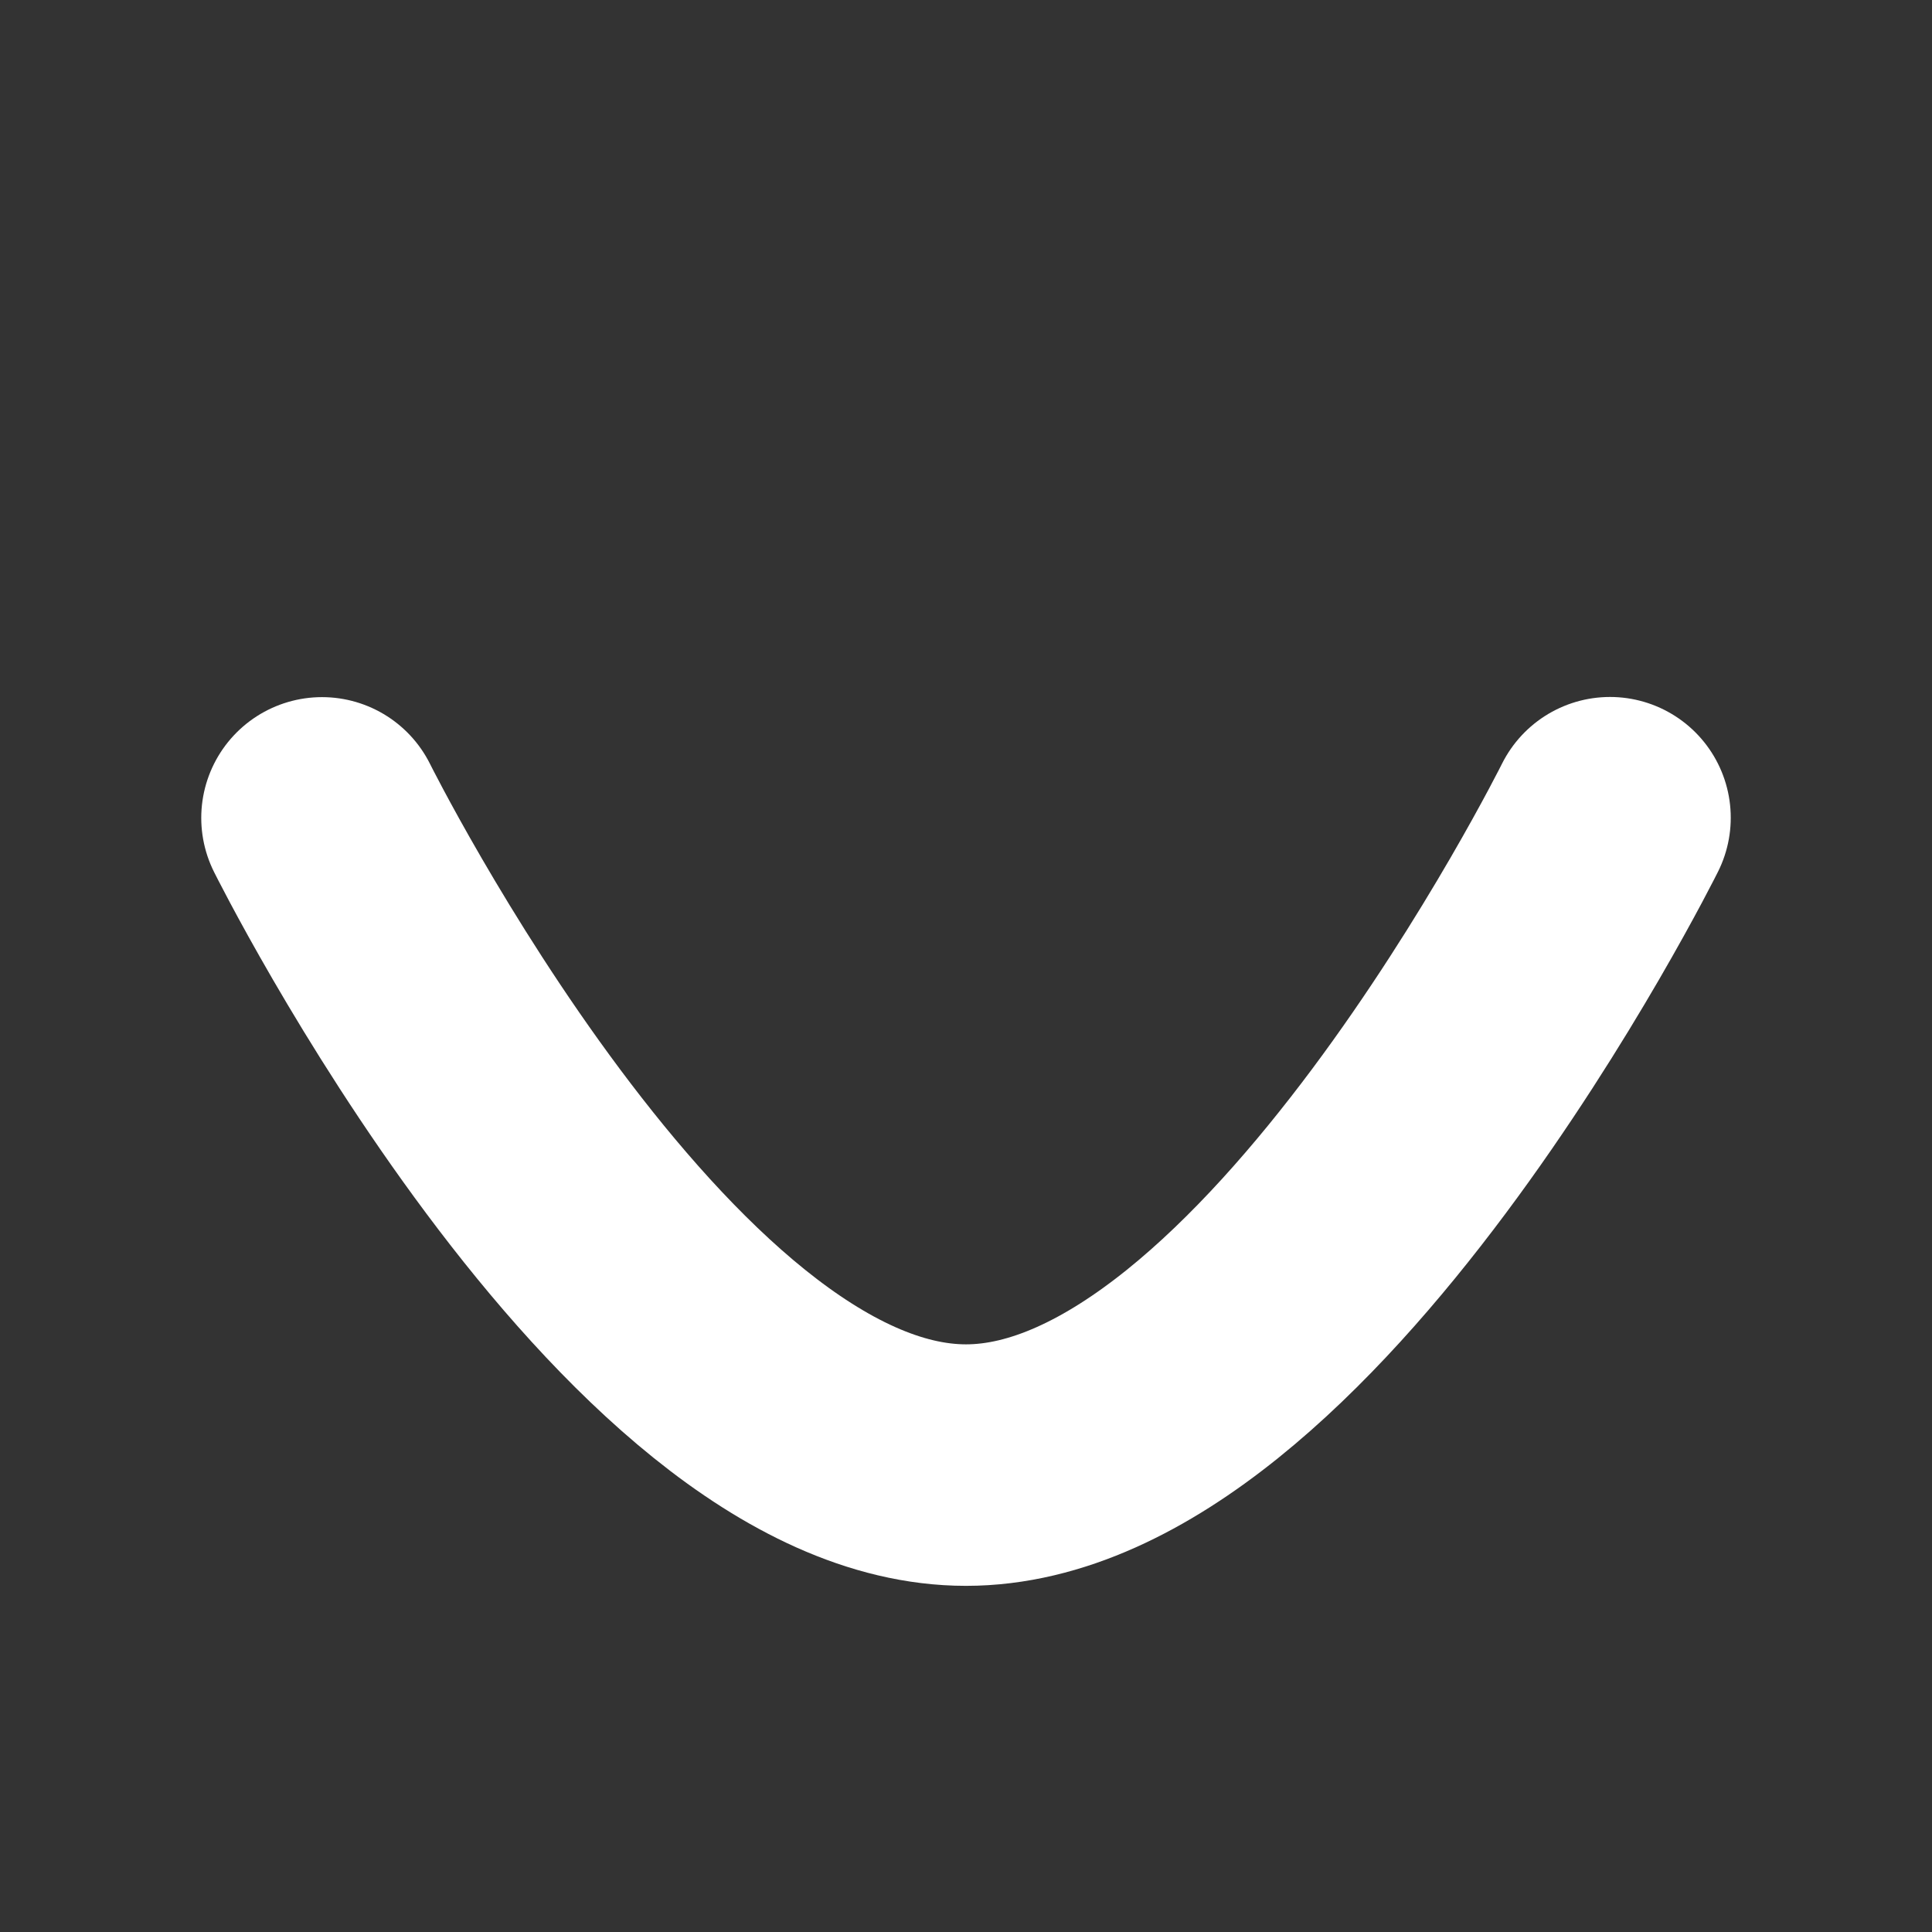 <svg xmlns="http://www.w3.org/2000/svg" width="12" height="12" fill="none" viewBox="0 0 12 12">
    <rect x="0" y="0" width="12" height="12" fill="#333333" stroke="none"/>
    <path stroke="#fff" stroke-linecap="round" stroke-linejoin="round" stroke-width="1.5" d="M10 5.079S8 9.1 6 9.1 2 5.08 2 5.08"/>
</svg>
